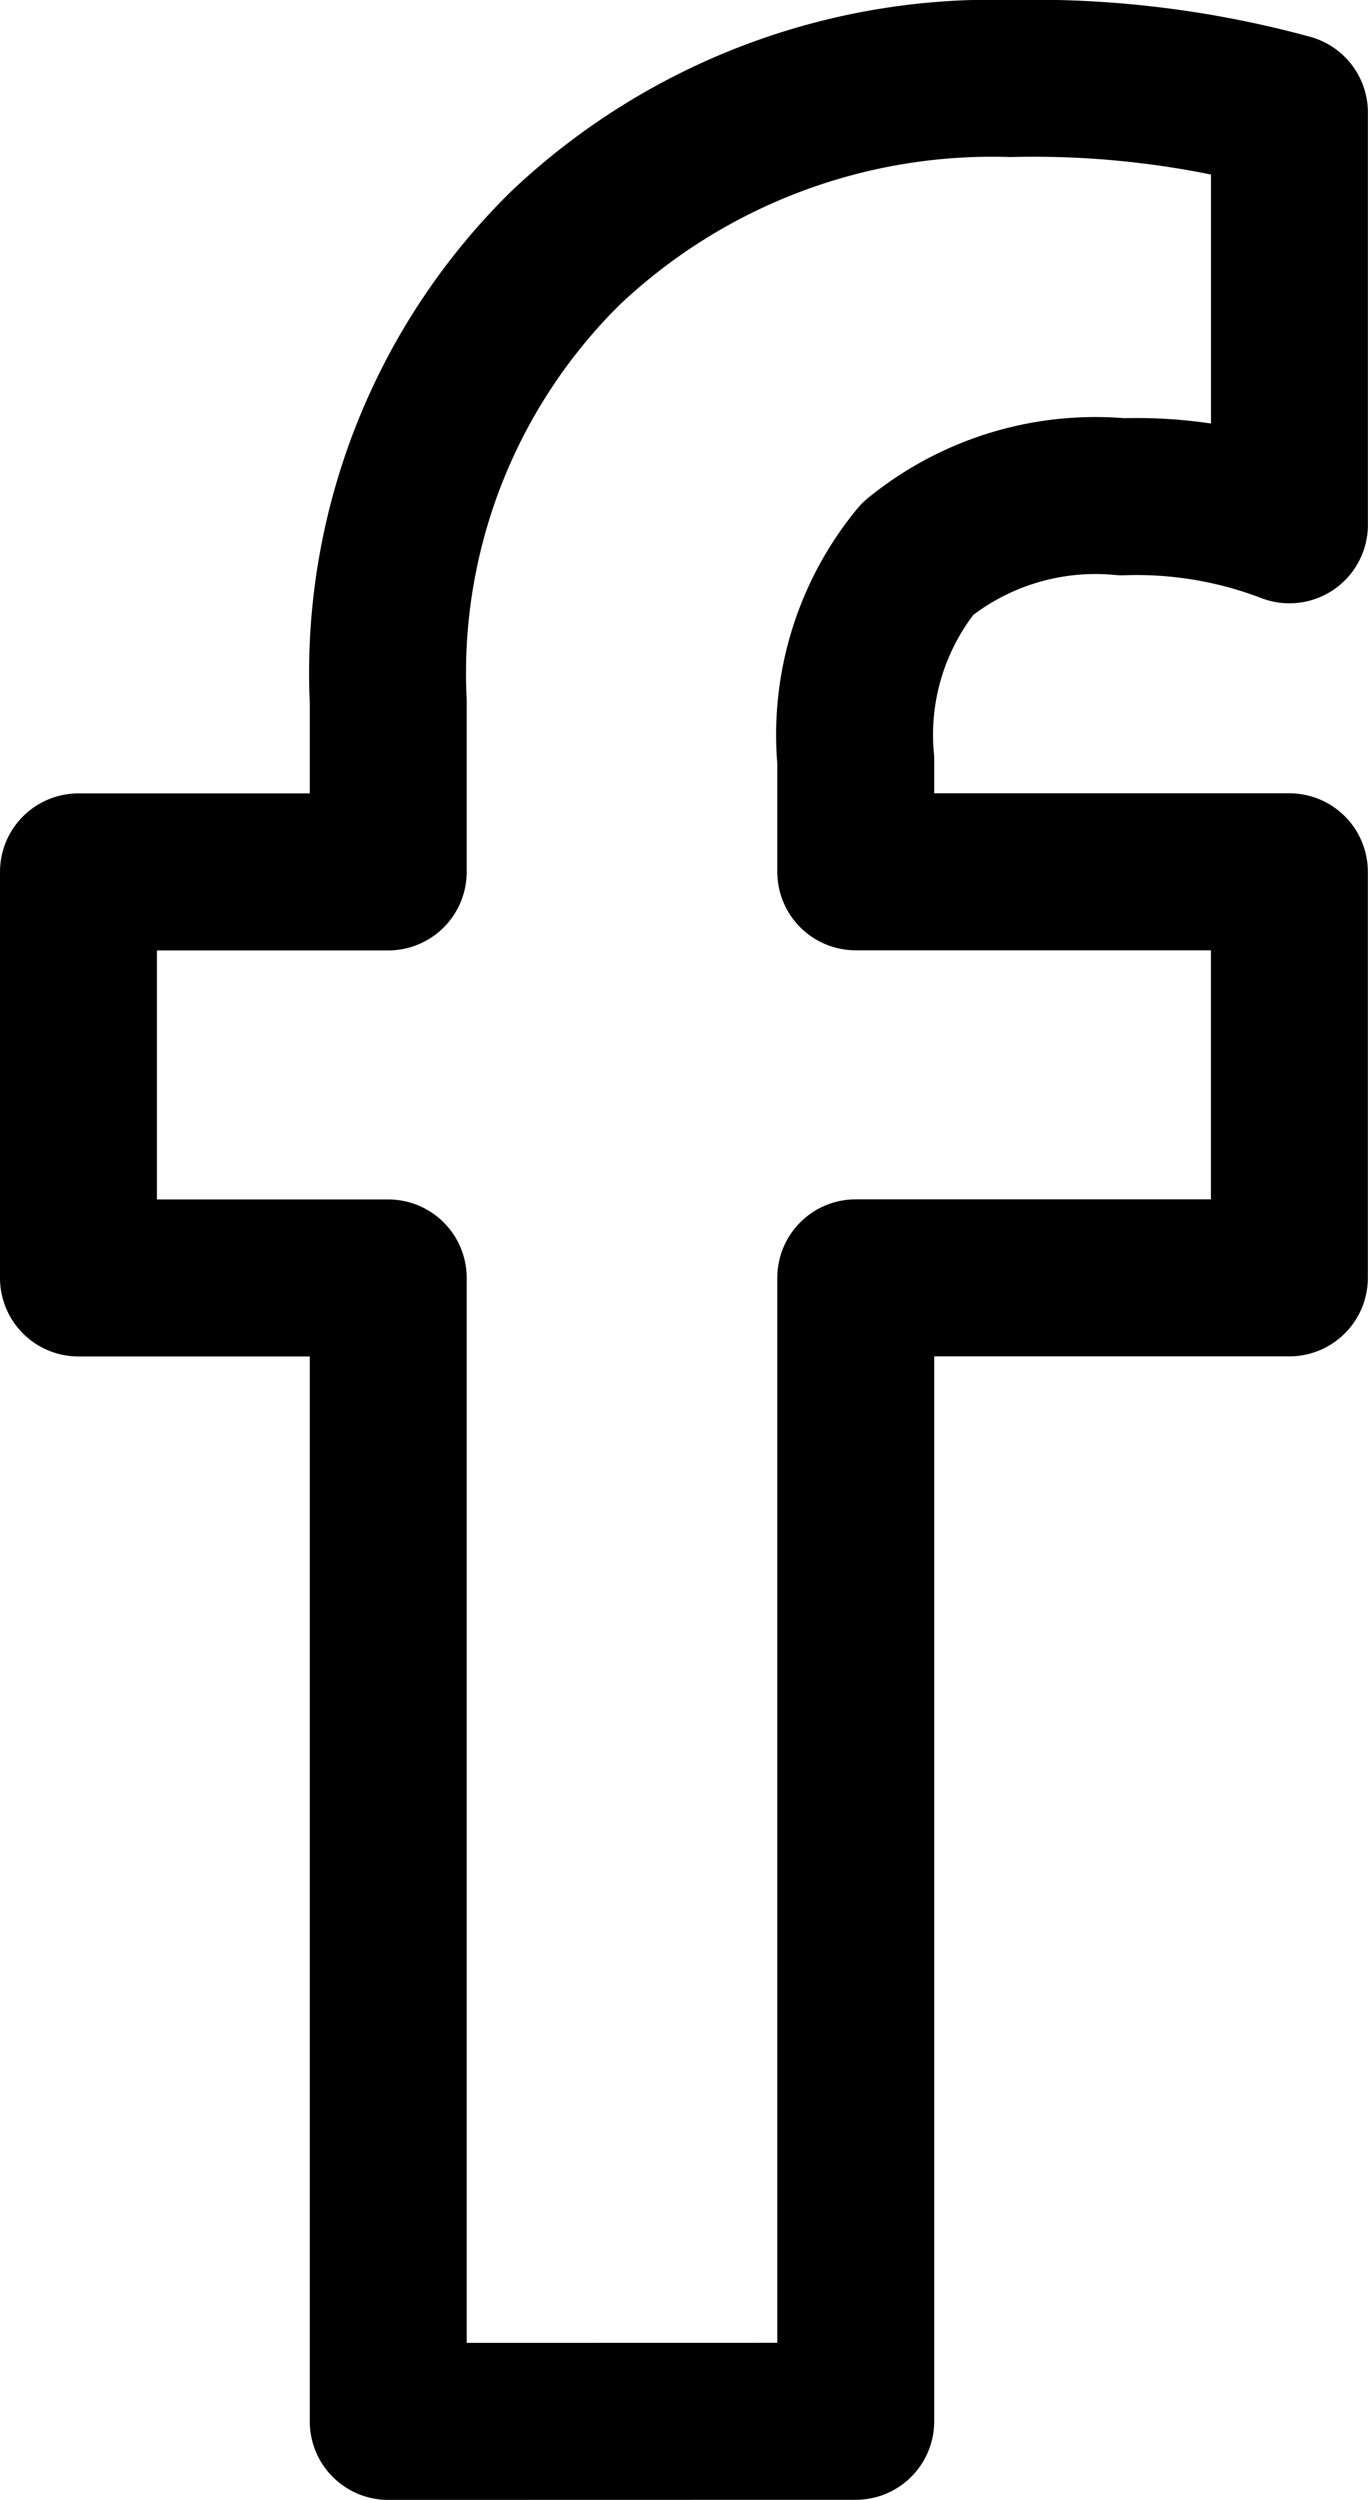 <svg xmlns="http://www.w3.org/2000/svg" width="26.153" height="47.764" viewBox="0 0 26.153 47.764"><g transform="translate(335.229 -538.473)"><path d="M-327.807,584.737V562.89h-5.922v-7.758h5.922v-3.257a11.392,11.392,0,0,1,3.4-8.674,11.875,11.875,0,0,1,8.5-3.228,18.575,18.575,0,0,1,5.329.65V548.5a8.155,8.155,0,0,0-3.2-.535,5.383,5.383,0,0,0-3.908,1.185,5.293,5.293,0,0,0-1.183,3.85v2.13h8.29v7.758h-8.29v21.847Z" fill="none" stroke="#000000" stroke-linecap="round" stroke-linejoin="round" stroke-width="3"/></g></svg>